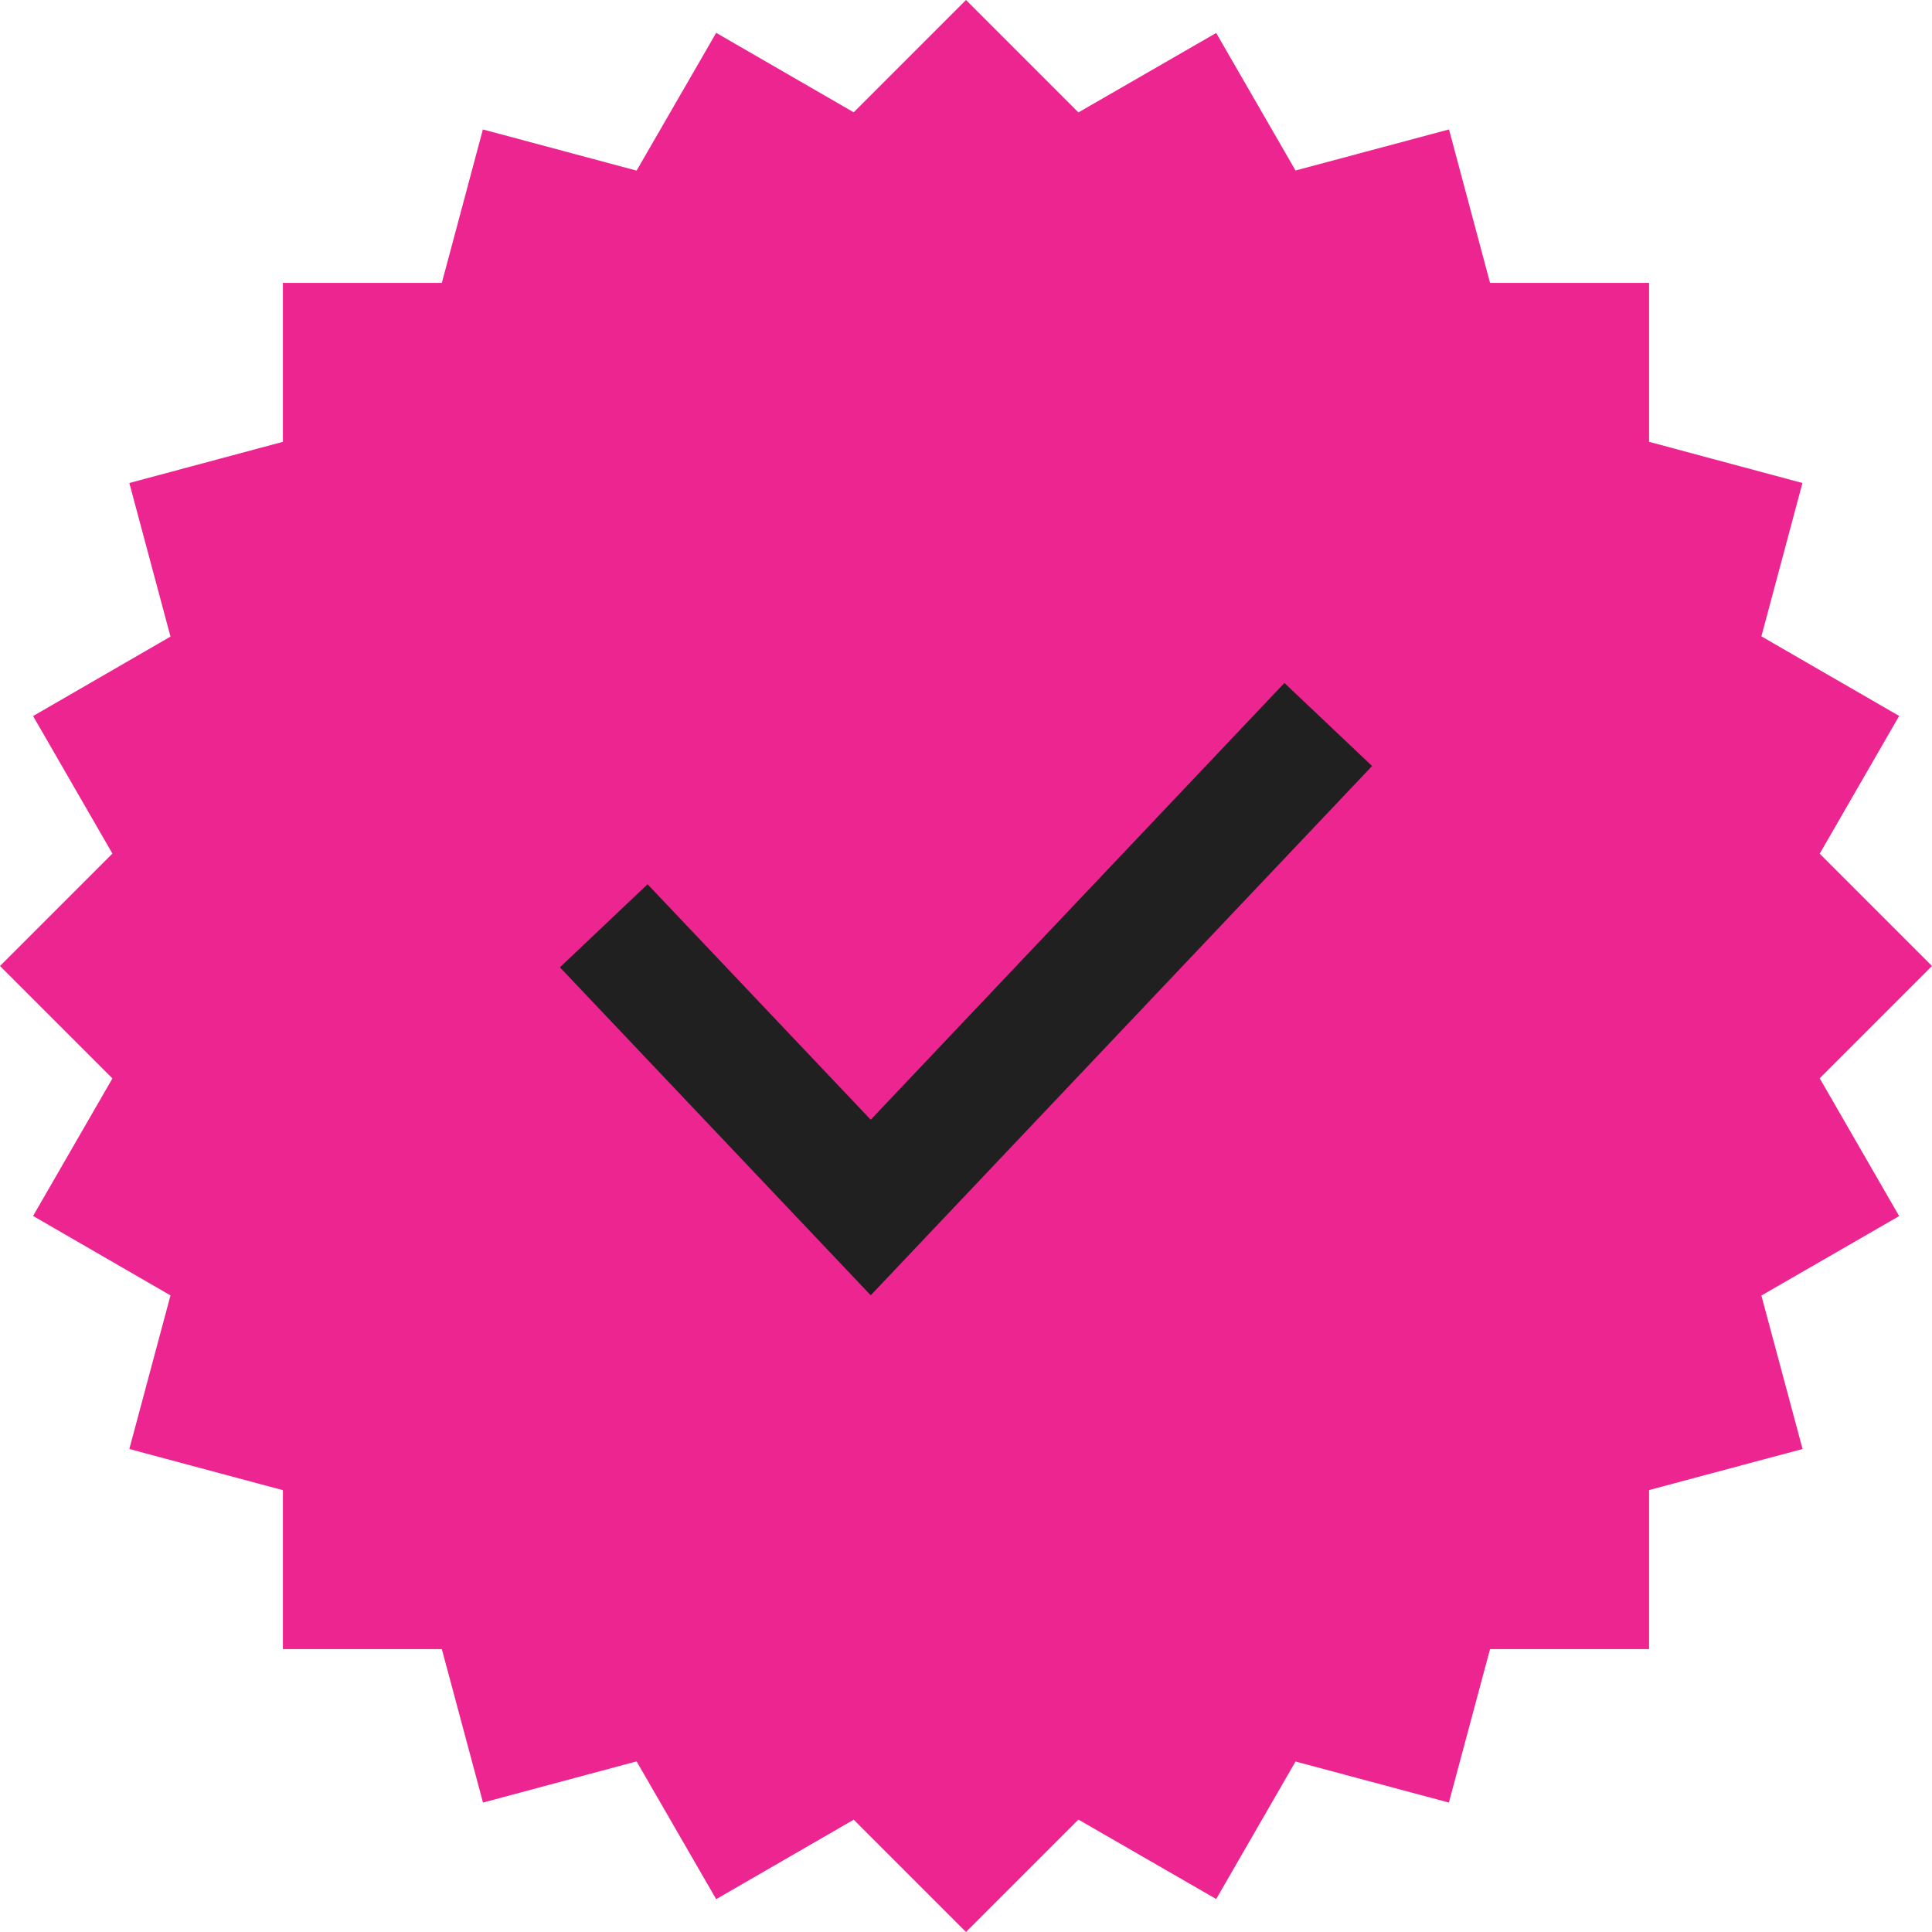 <svg width="16" height="16" viewBox="0 0 16 16" fill="none" xmlns="http://www.w3.org/2000/svg">
<path d="M14.587 10.729L15.728 10.071L15.07 8.93L16 8L15.07 7.07L15.728 5.929L14.587 5.27L14.927 4L13.657 3.659V2.343H12.34L12 1.072L10.729 1.412L10.072 0.273L8.931 0.931L8 0L7.07 0.93L5.931 0.272L5.272 1.413L3.999 1.072L3.659 2.343H2.343V3.659L1.071 4L1.412 5.272L0.274 5.93L0.931 7.069L0 8L0.931 8.931L0.274 10.07L1.412 10.728L1.071 12L2.343 12.341V13.657H3.659L4 14.928L5.272 14.587L5.931 15.728L7.07 15.07L8 16L8.931 15.069L10.072 15.727L10.729 14.588L11.999 14.928L12.34 13.657H13.657V12.34L14.928 12L14.587 10.729Z" fill="#ED2590"/>
<path d="M5 7.667L7.211 10L11 6" stroke="#202020"/>
</svg>
